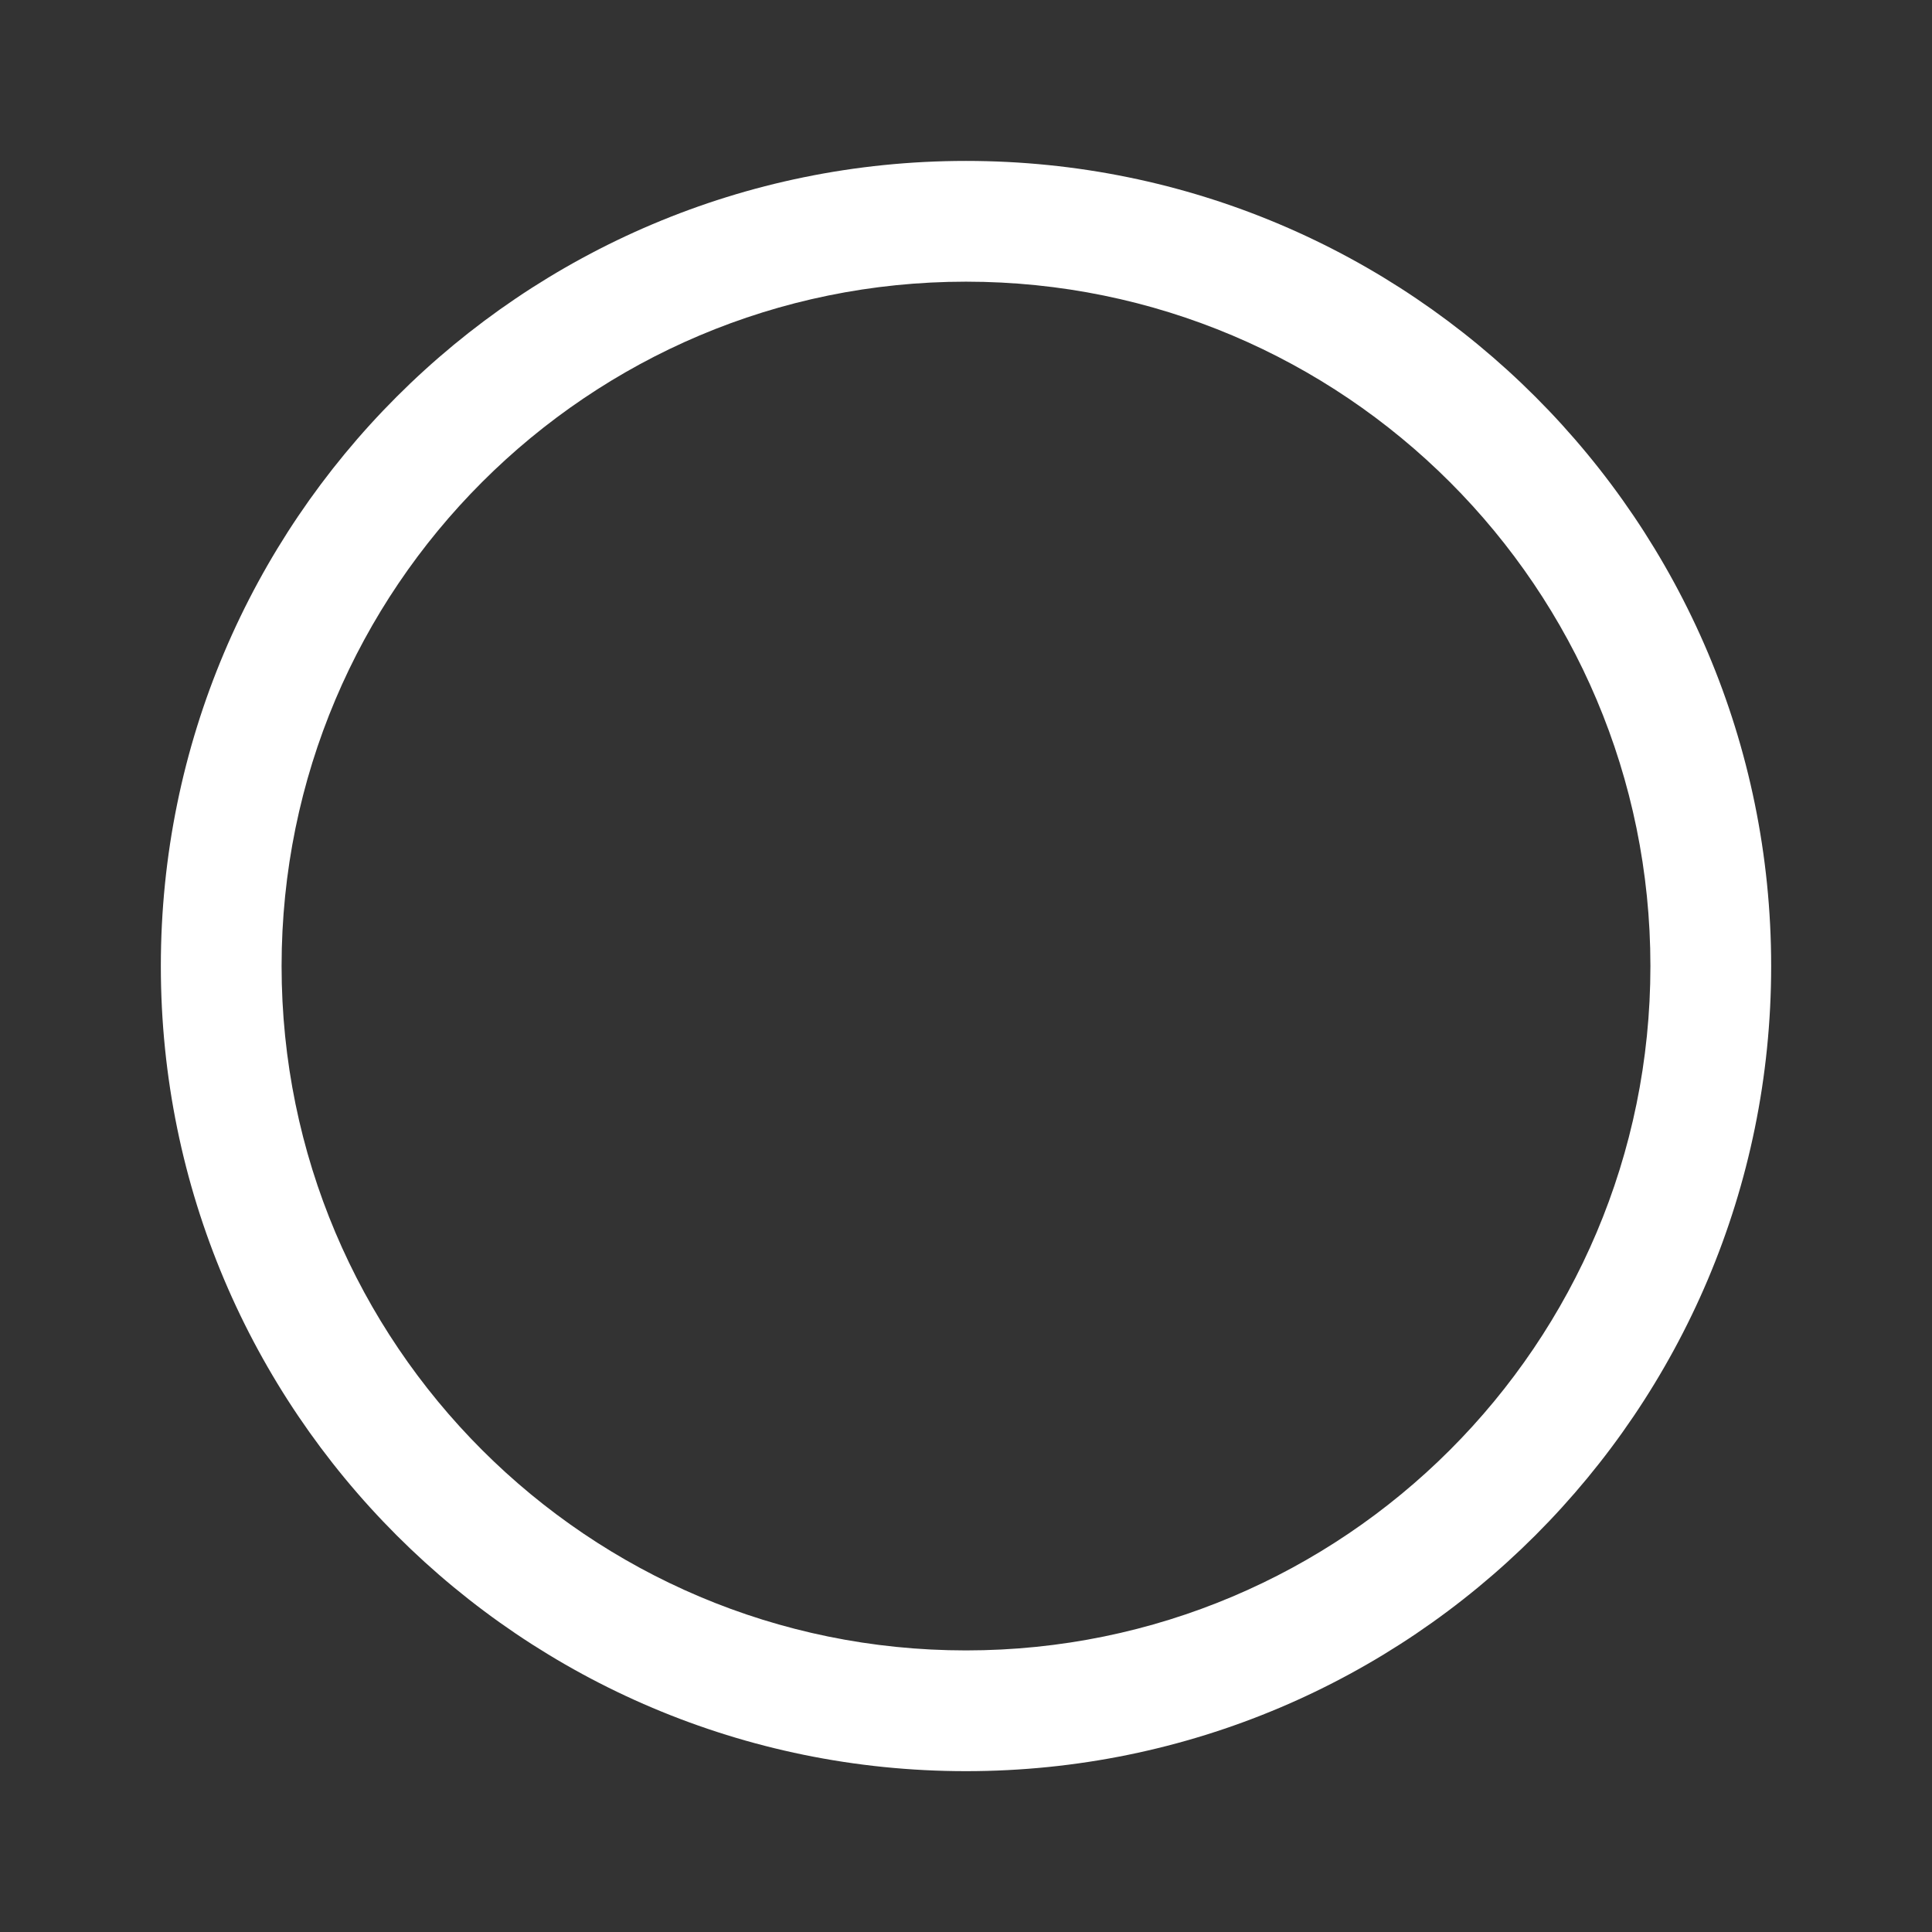 <svg width="24" height="24" viewBox="0 0 24 24" fill="none" xmlns="http://www.w3.org/2000/svg">
<rect x="0" y="0" width="24" height="24" fill="#333333" stroke="none"/>
<path d="M12 22.002C17.524 22.002 22.002 17.524 22.002 12.001C22.002 6.477 17.524 1.999 12 1.999C6.476 1.999 1.998 6.477 1.998 12.001C1.998 17.524 6.476 22.002 12 22.002ZM12 20.502C7.305 20.502 3.498 16.696 3.498 12.001C3.498 7.305 7.305 3.499 12 3.499C16.695 3.499 20.502 7.305 20.502 12.001C20.502 16.696 16.695 20.502 12 20.502Z" fill="#ffffff"/>
</svg>
